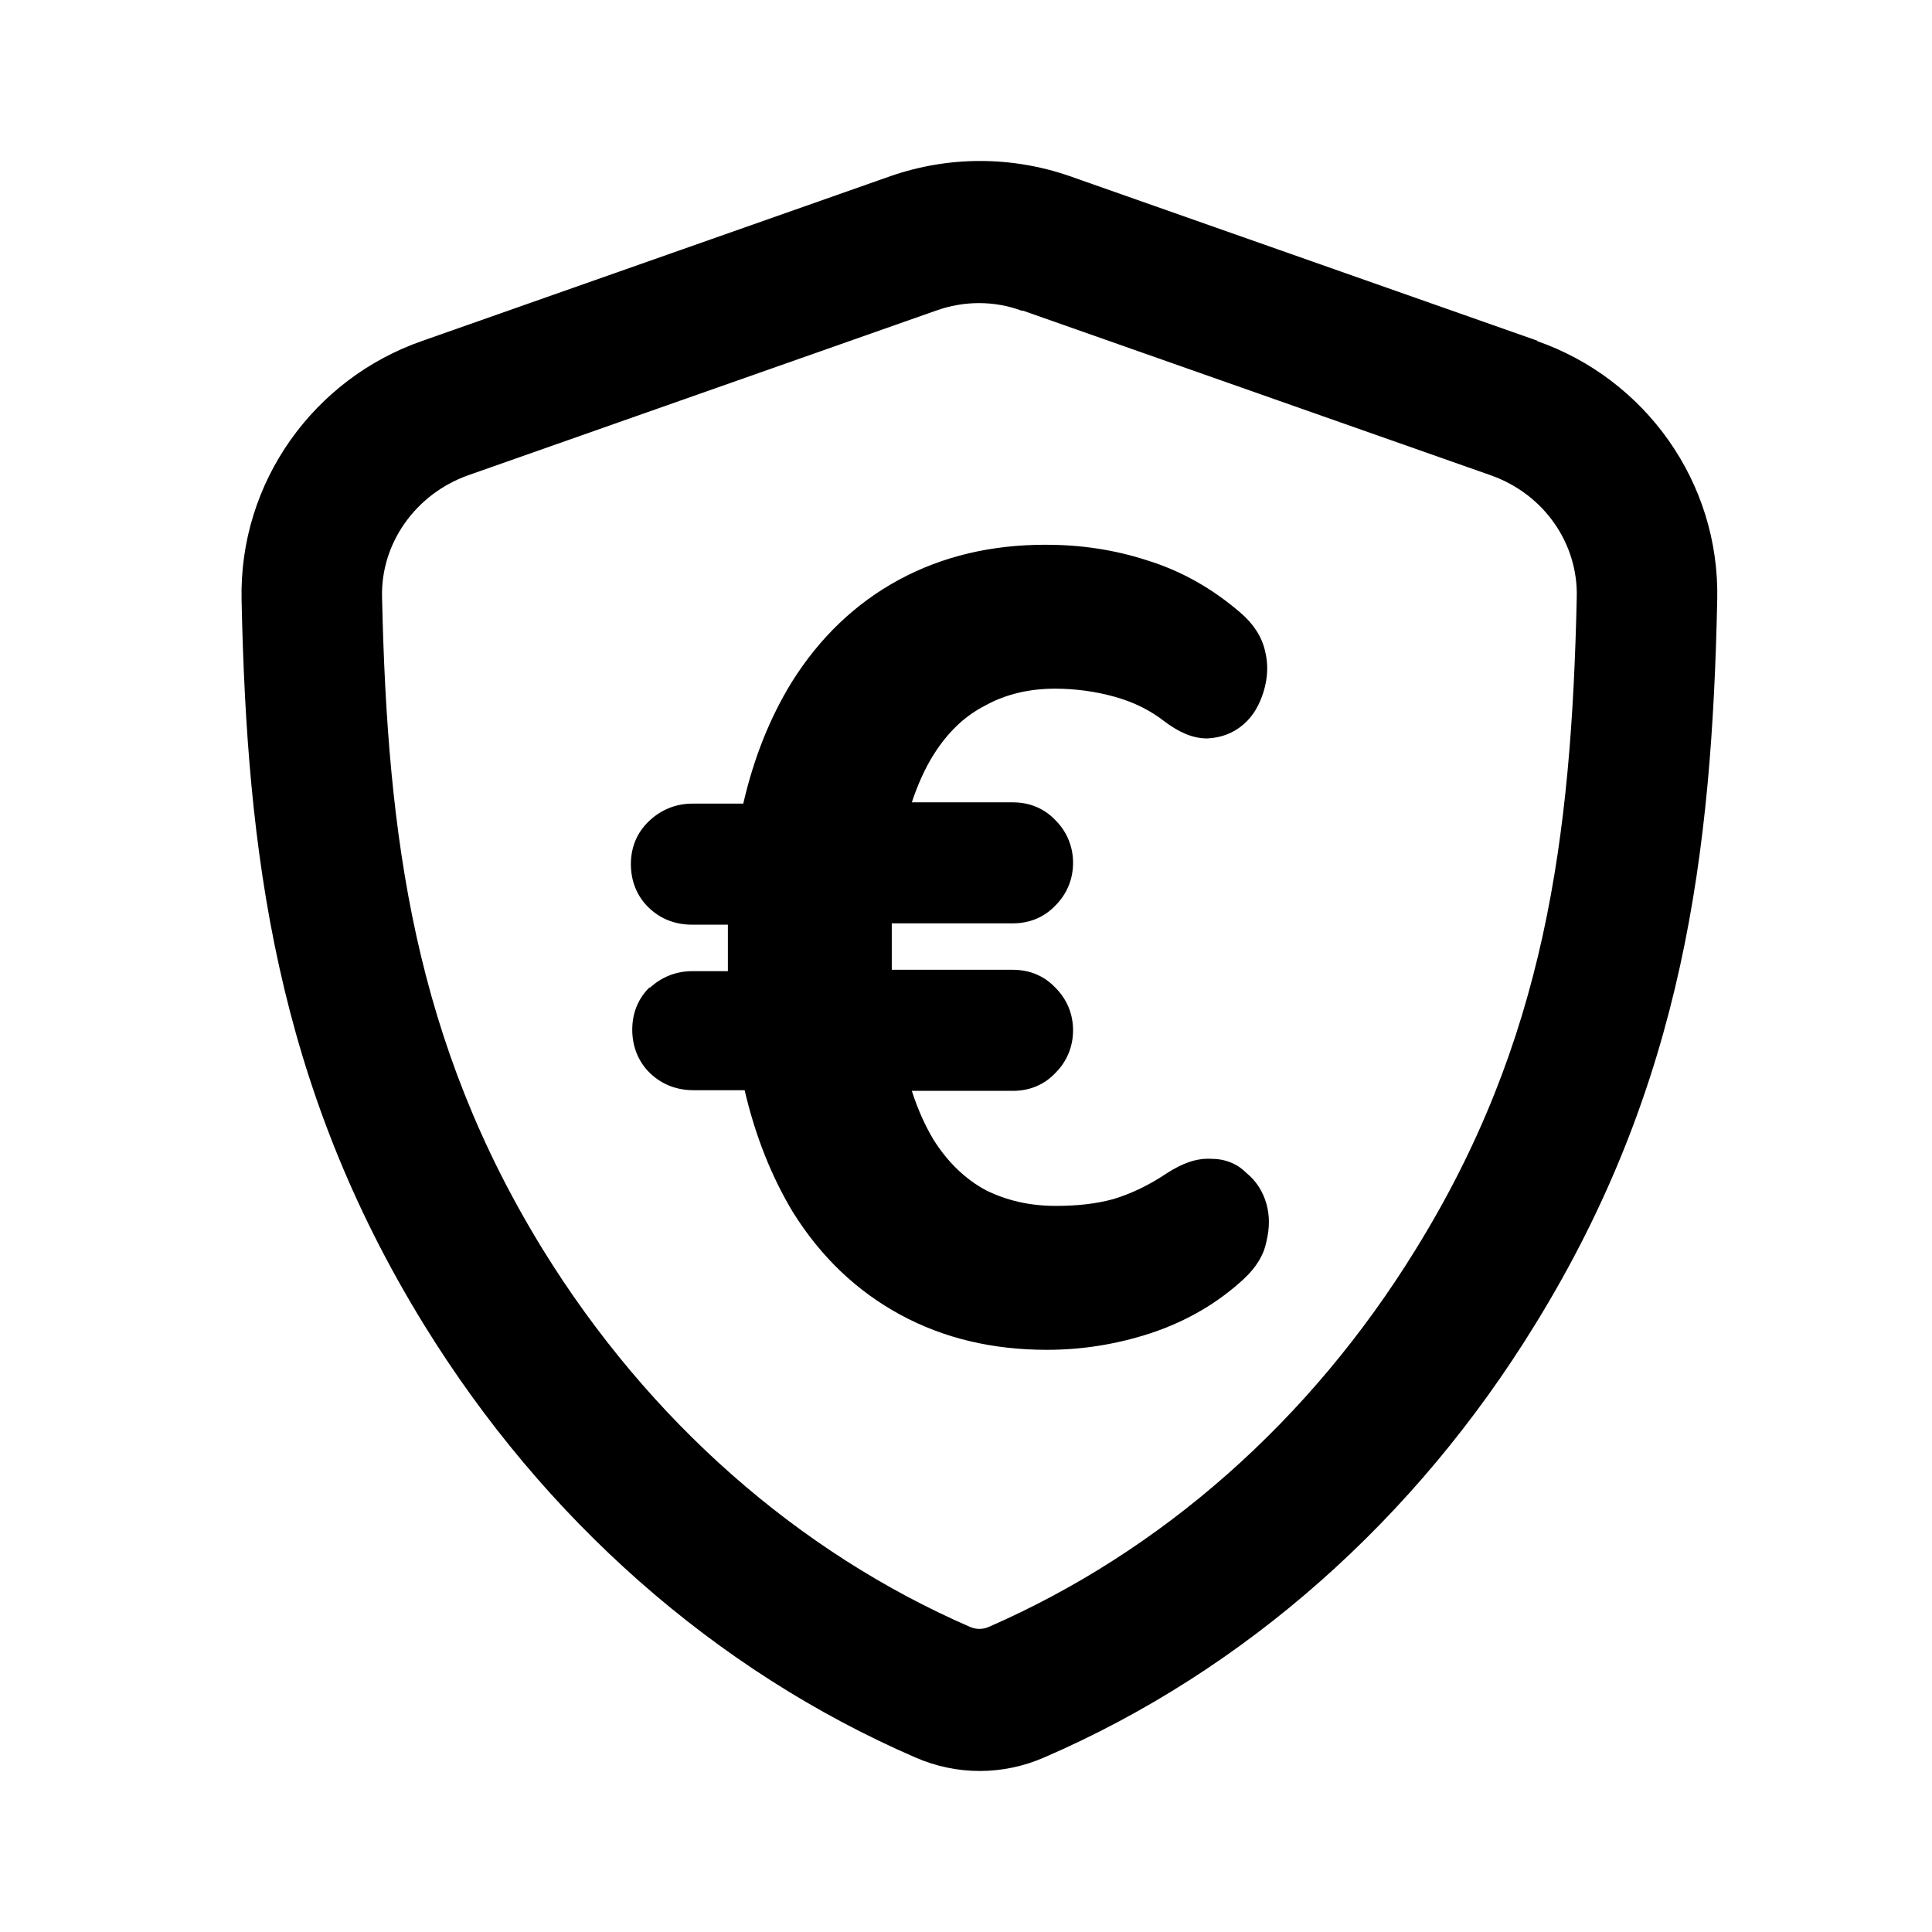 <svg viewBox="0 0 24 24" xmlns="http://www.w3.org/2000/svg">
    <path d="M19.105 4.235L13.289 2.188C12.566 1.937 11.784 1.937 11.062 2.188L5.245 4.235C3.898 4.703 2.968 5.99 3.001 7.452C3.067 10.585 3.425 13.467 5.269 16.459C6.757 18.873 8.884 20.753 11.369 21.831C11.884 22.056 12.457 22.056 12.973 21.831C15.466 20.753 17.585 18.873 19.072 16.45C20.917 13.459 21.266 10.585 21.332 7.452C21.366 5.99 20.435 4.703 19.089 4.235H19.105ZM12.707 3.859L18.524 5.906C19.18 6.14 19.604 6.75 19.587 7.418C19.521 10.426 19.189 12.933 17.585 15.523C16.272 17.653 14.427 19.274 12.283 20.21C12.208 20.243 12.125 20.243 12.05 20.21C9.915 19.282 8.062 17.653 6.749 15.531C5.153 12.941 4.812 10.426 4.746 7.418C4.729 6.75 5.161 6.14 5.81 5.906L11.627 3.859C11.976 3.734 12.35 3.734 12.69 3.859H12.707Z"/><path d="M8.078 12.256C7.929 12.398 7.854 12.582 7.854 12.791C7.854 12.999 7.929 13.192 8.078 13.334C8.228 13.476 8.411 13.543 8.618 13.543H9.25C9.383 14.111 9.582 14.612 9.848 15.055C10.197 15.615 10.646 16.041 11.186 16.333C11.726 16.626 12.333 16.768 13.006 16.768C13.438 16.768 13.87 16.701 14.302 16.559C14.751 16.408 15.133 16.183 15.457 15.882C15.599 15.748 15.698 15.598 15.732 15.422C15.773 15.255 15.773 15.097 15.732 14.955C15.69 14.804 15.607 14.671 15.482 14.57C15.366 14.453 15.216 14.395 15.042 14.395C14.859 14.386 14.685 14.453 14.502 14.57C14.277 14.721 14.053 14.829 13.829 14.896C13.613 14.955 13.38 14.98 13.114 14.98C12.79 14.98 12.507 14.913 12.25 14.787C12.001 14.654 11.776 14.445 11.593 14.152C11.494 13.985 11.402 13.785 11.327 13.551H12.582C12.79 13.551 12.973 13.476 13.114 13.325C13.255 13.183 13.33 12.999 13.33 12.799C13.33 12.598 13.255 12.415 13.114 12.273C12.973 12.122 12.79 12.047 12.582 12.047H11.078C11.078 11.938 11.078 11.83 11.078 11.721C11.078 11.638 11.078 11.554 11.078 11.47H12.582C12.79 11.47 12.973 11.395 13.114 11.245C13.255 11.103 13.33 10.919 13.33 10.719C13.33 10.518 13.255 10.334 13.114 10.192C12.973 10.042 12.79 9.967 12.582 9.967H11.327C11.402 9.741 11.494 9.54 11.593 9.382C11.776 9.089 11.992 8.889 12.242 8.763C12.499 8.621 12.79 8.555 13.106 8.555C13.355 8.555 13.604 8.588 13.845 8.655C14.086 8.722 14.286 8.822 14.469 8.964C14.635 9.089 14.809 9.173 14.992 9.173H15C15.175 9.164 15.324 9.106 15.449 8.997C15.574 8.889 15.649 8.747 15.698 8.588C15.748 8.421 15.757 8.254 15.715 8.087C15.673 7.903 15.565 7.744 15.408 7.61C15.059 7.31 14.676 7.092 14.244 6.959C13.829 6.825 13.413 6.767 12.989 6.767C12.316 6.767 11.71 6.909 11.169 7.201C10.629 7.493 10.181 7.92 9.832 8.479C9.566 8.914 9.366 9.407 9.233 9.983H8.602C8.394 9.983 8.211 10.059 8.062 10.2C7.912 10.343 7.837 10.526 7.837 10.735C7.837 10.944 7.912 11.136 8.062 11.278C8.211 11.42 8.394 11.487 8.602 11.487H9.042C9.042 11.571 9.042 11.663 9.042 11.746C9.042 11.847 9.042 11.955 9.042 12.064H8.602C8.394 12.064 8.211 12.139 8.062 12.281L8.078 12.256Z"/>
</svg>